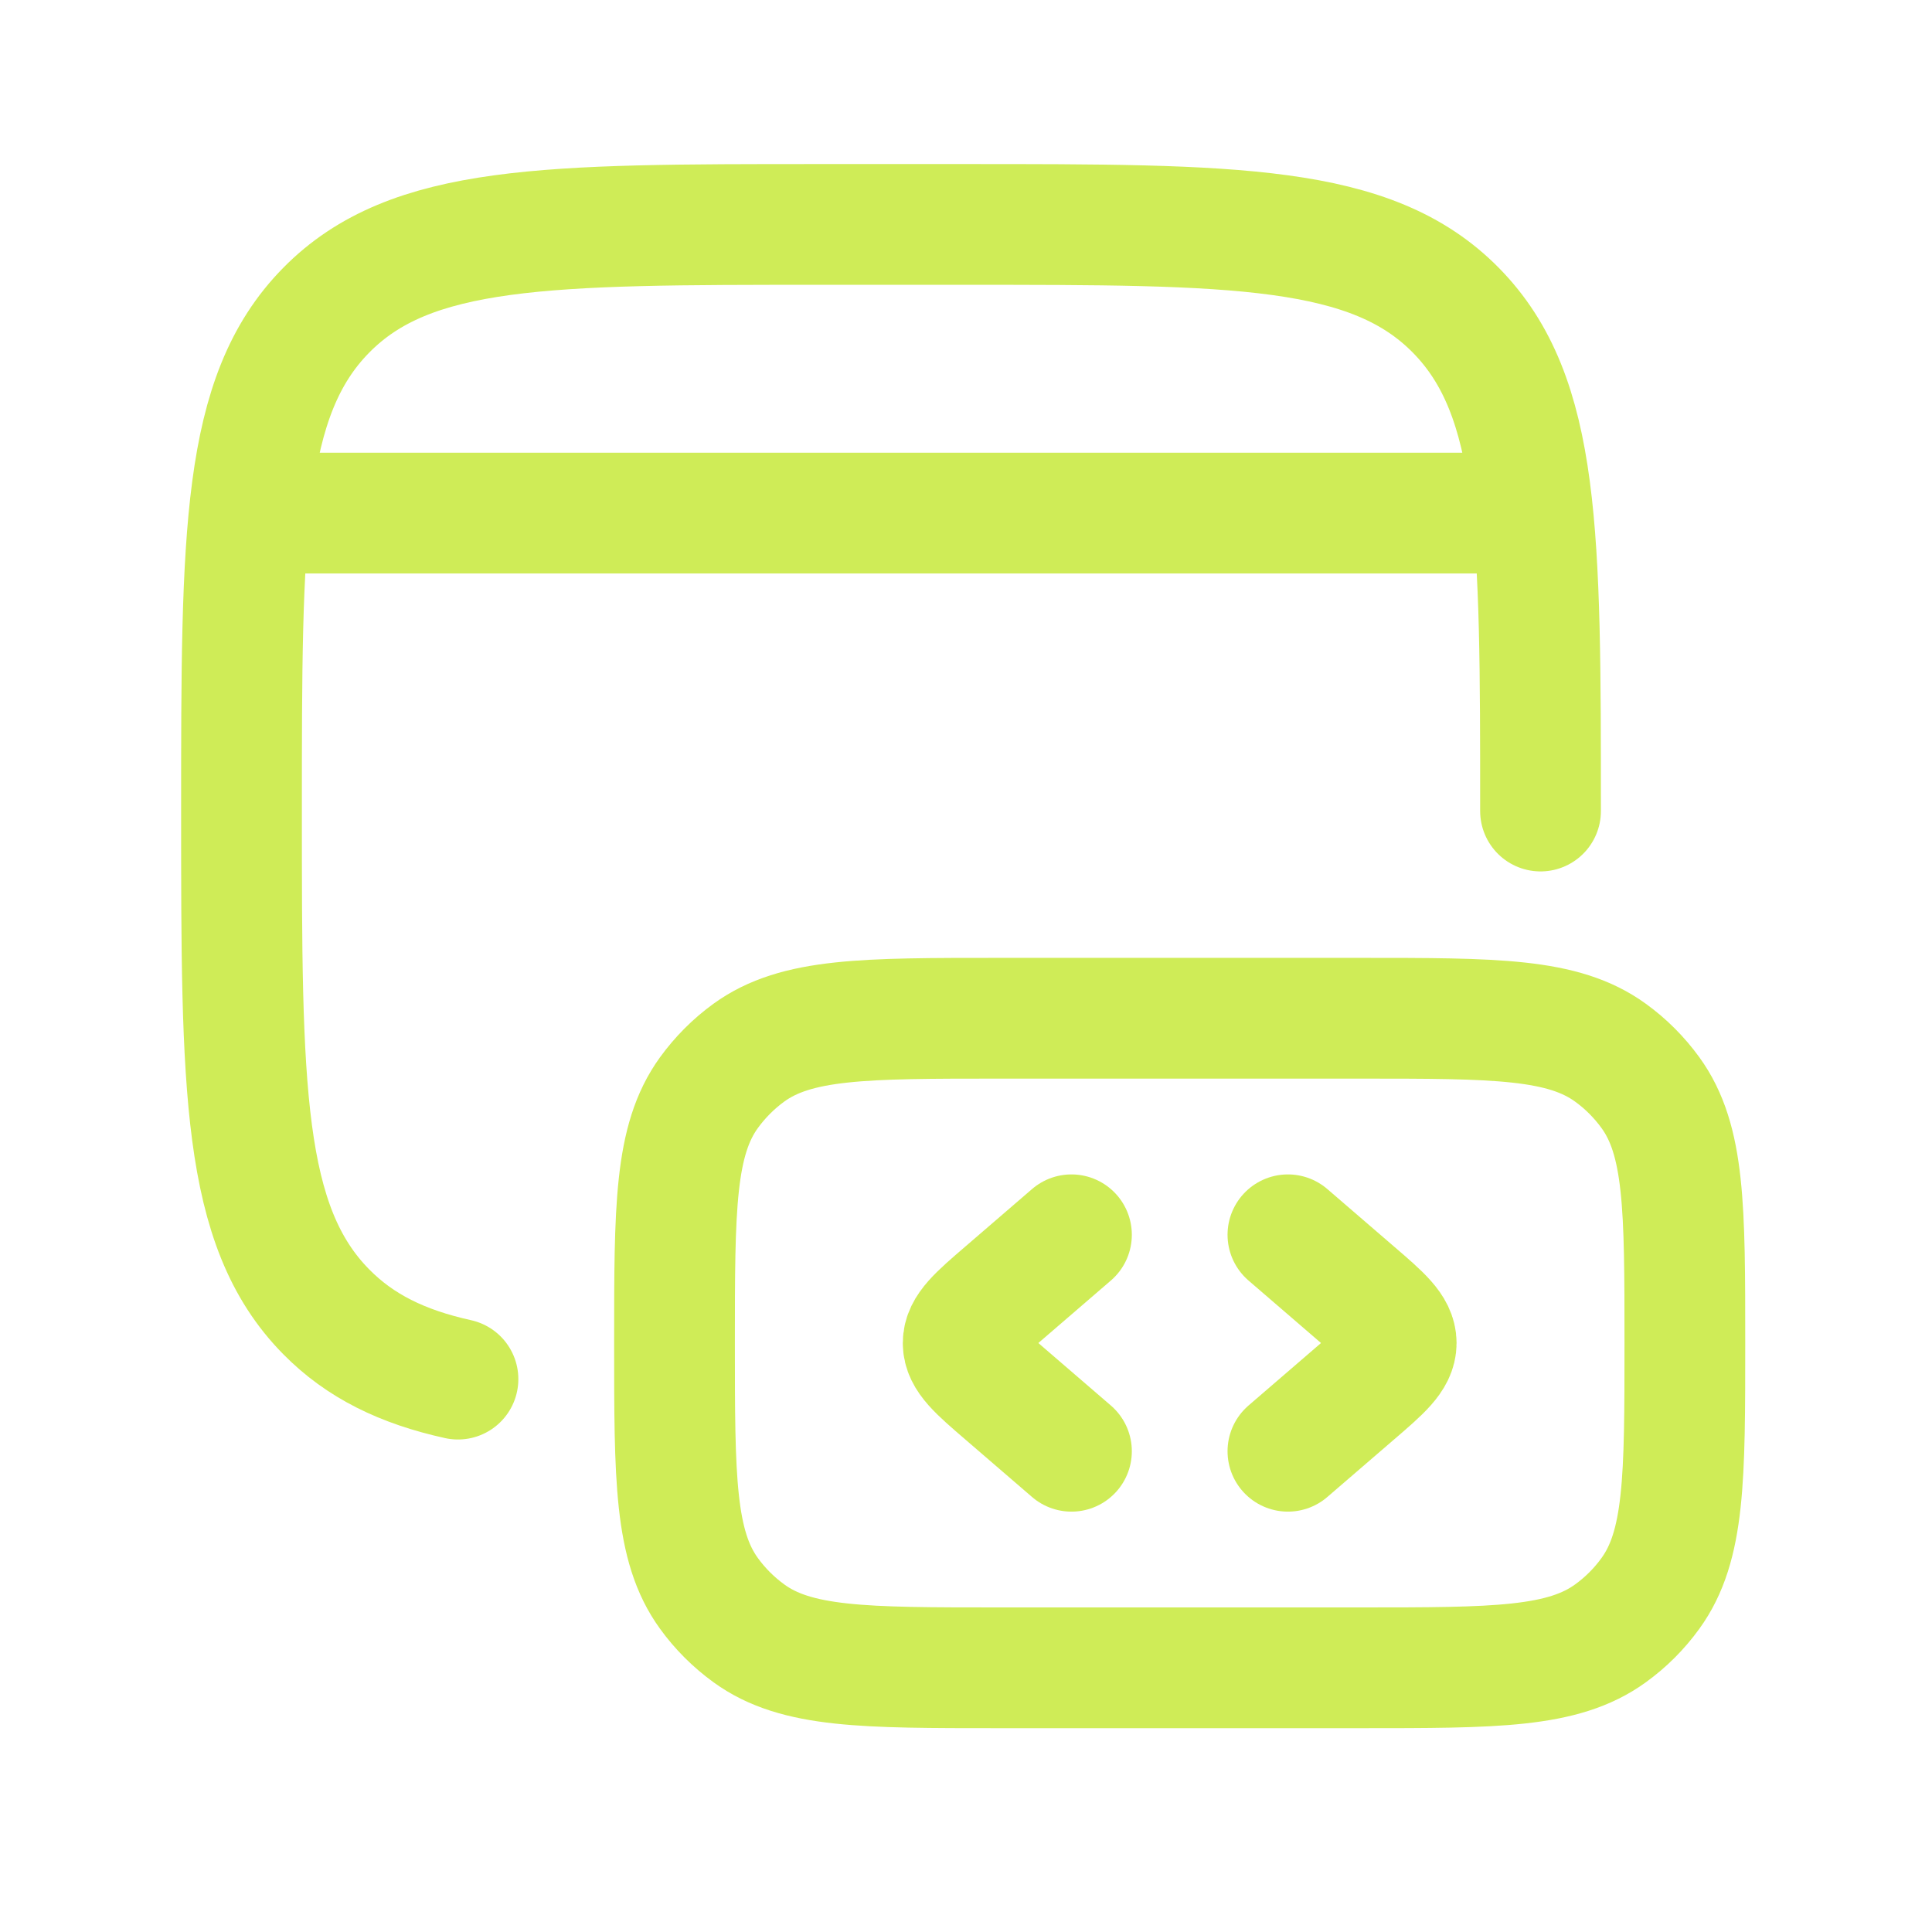 <svg width="24" height="24" viewBox="0 0 24 24" fill="none" xmlns="http://www.w3.org/2000/svg">
<path d="M19.137 10.075C19.137 6.639 19.137 4.923 18.086 3.855C17.035 2.787 15.345 2.788 11.965 2.788H10.172C6.791 2.788 5.1 2.788 4.051 3.855C3.001 4.922 3 6.639 3 10.075C3 13.51 3 15.227 4.051 16.294C4.472 16.722 4.996 16.979 5.689 17.132" stroke="#CFEC57" stroke-width="1.5" stroke-linecap="round" stroke-linejoin="round"/>
<path d="M20.93 16.684C20.93 15.003 20.93 14.163 20.502 13.573C20.364 13.383 20.197 13.215 20.006 13.077C19.416 12.649 18.576 12.649 16.895 12.649H12.413C10.732 12.649 9.892 12.649 9.302 13.077C9.112 13.215 8.945 13.383 8.807 13.573C8.379 14.164 8.379 15.004 8.379 16.684C8.379 18.364 8.379 19.204 8.807 19.794C8.945 19.985 9.113 20.152 9.303 20.29C9.892 20.718 10.732 20.718 12.413 20.718H16.895C18.576 20.718 19.416 20.718 20.006 20.29C20.197 20.152 20.364 19.985 20.502 19.794C20.93 19.204 20.93 18.364 20.93 16.684Z" stroke="#CFEC57" stroke-width="1.5" stroke-linecap="round" stroke-linejoin="round"/>
<path d="M15.999 15.339L16.824 16.05C17.171 16.348 17.344 16.498 17.344 16.684C17.344 16.869 17.171 17.019 16.824 17.317L15.999 18.028M13.31 15.339L12.485 16.05C12.138 16.348 11.965 16.498 11.965 16.684C11.965 16.869 12.138 17.019 12.485 17.317L13.31 18.028M3.448 6.374H18.689" stroke="#CFEC57" stroke-width="1.5" stroke-linecap="round" stroke-linejoin="round"/>
</svg>

